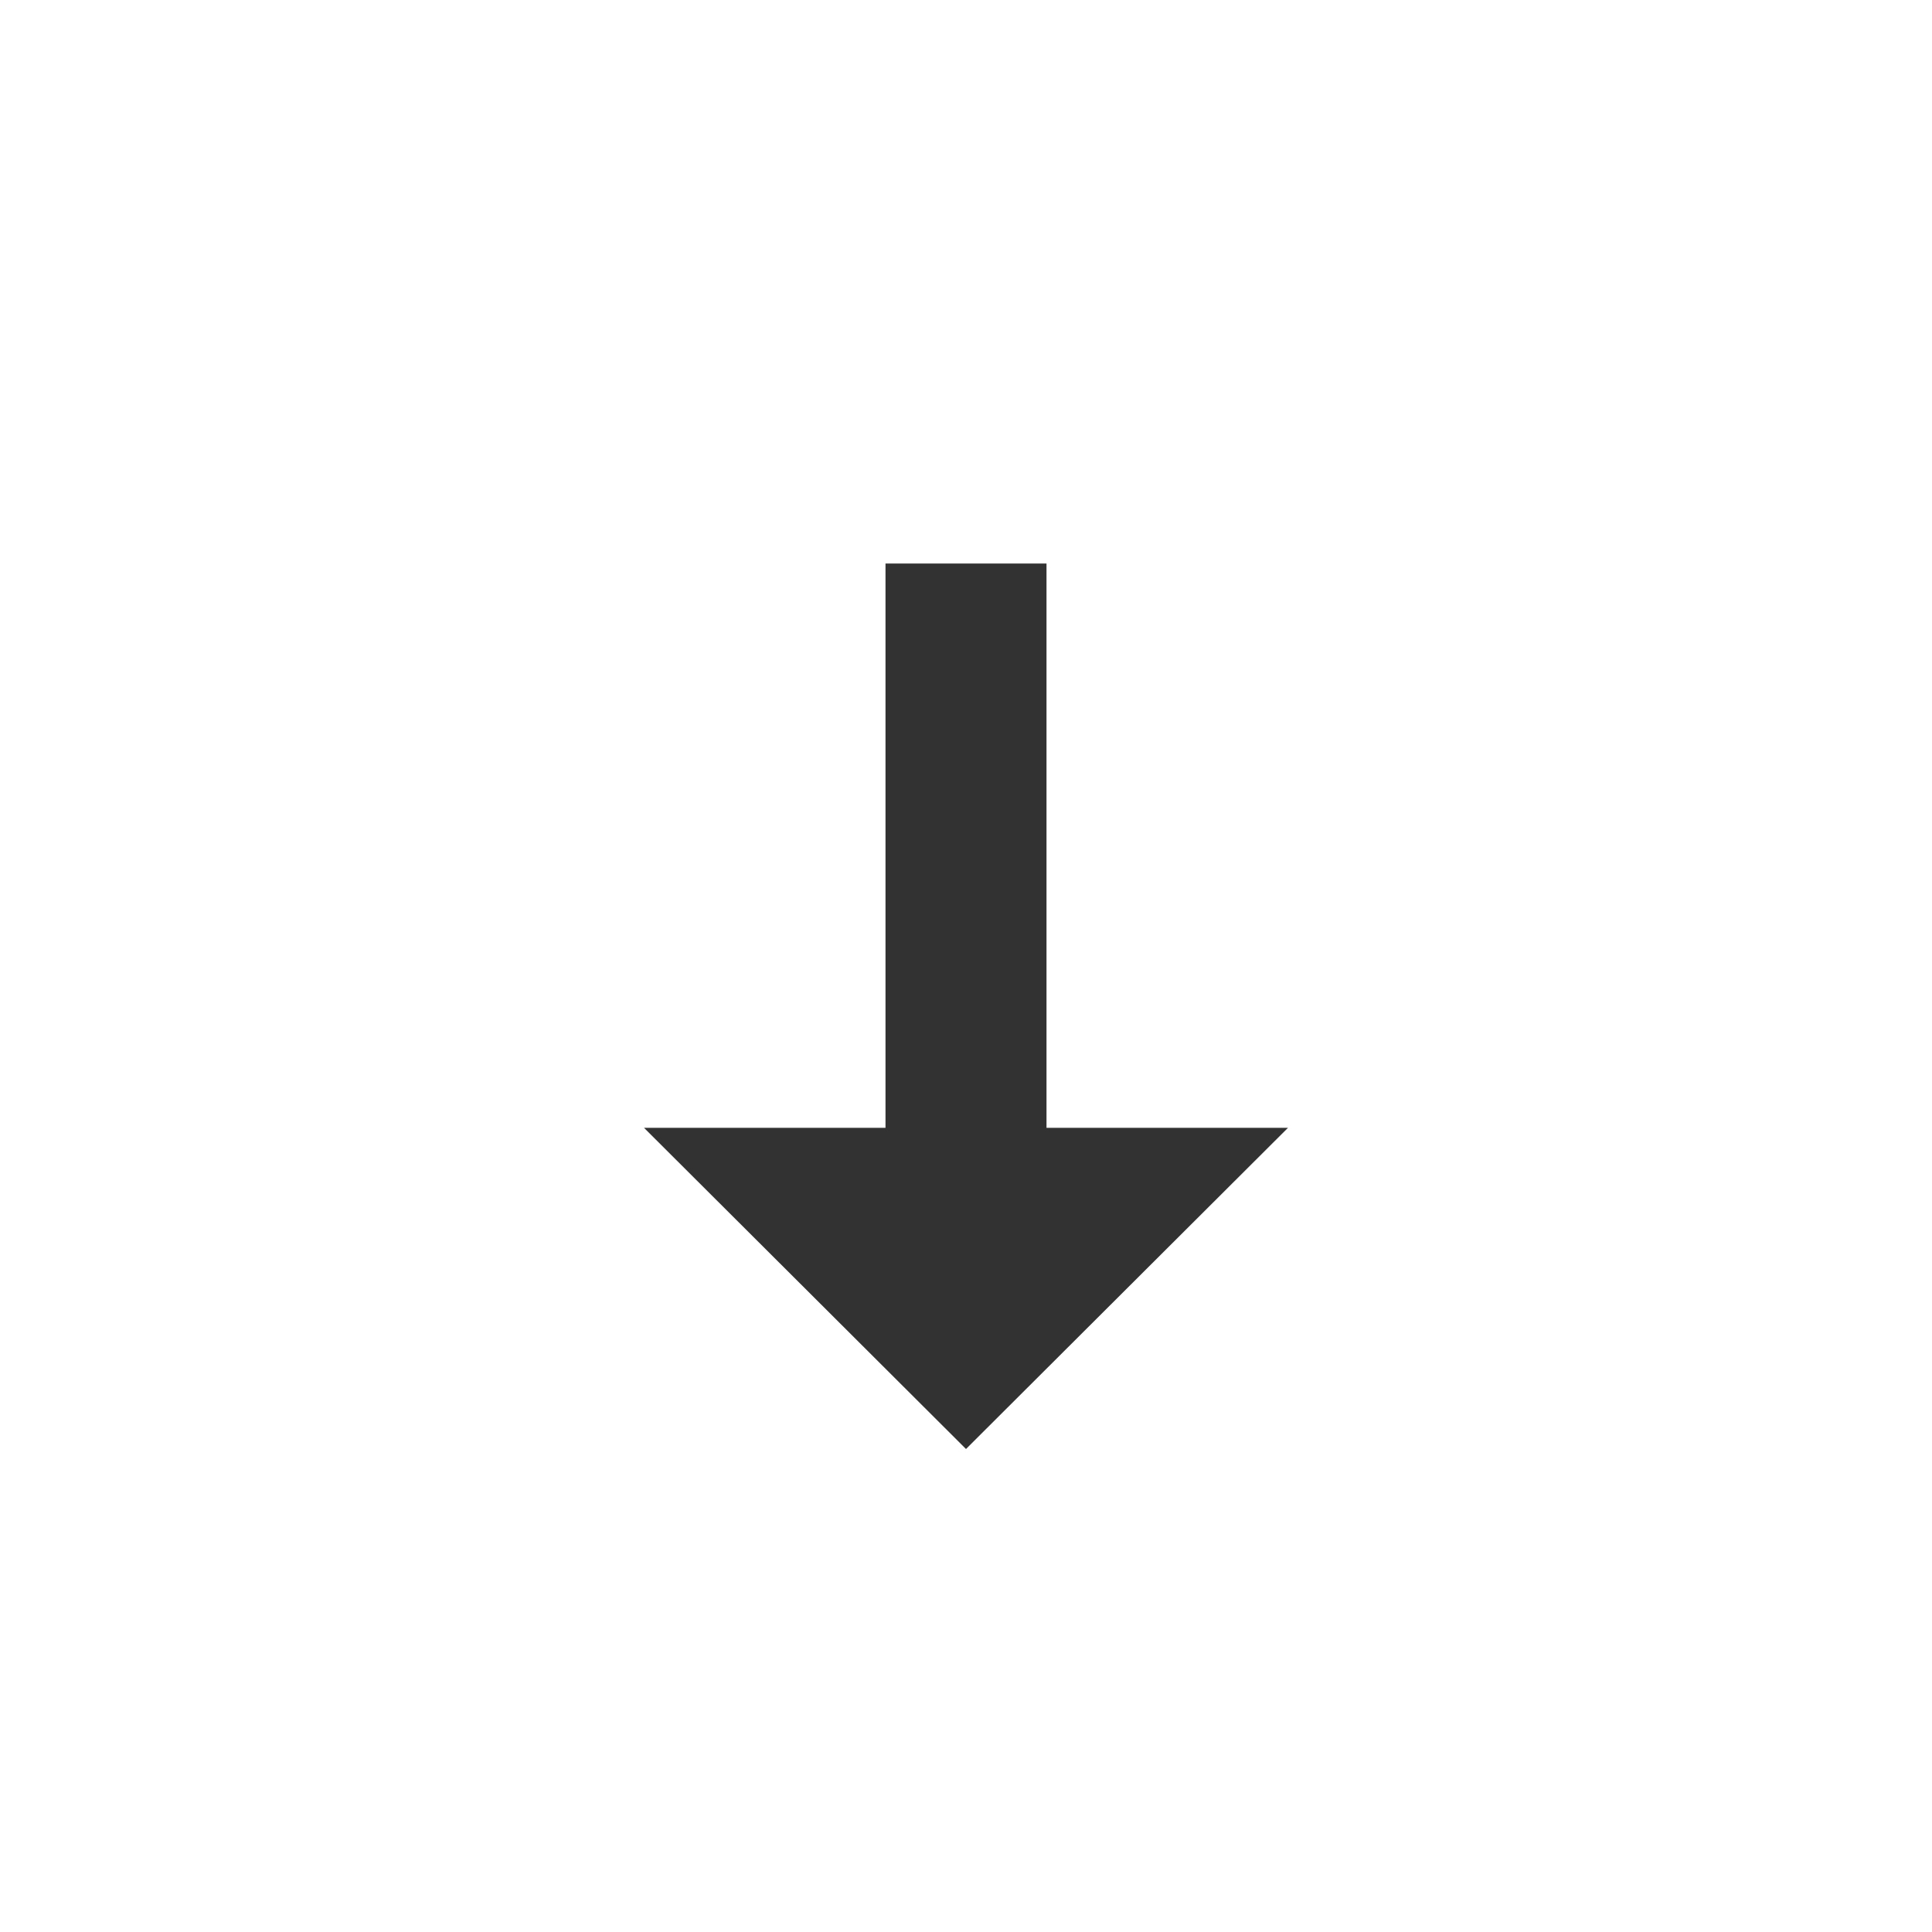 <svg width="24" height="24" viewBox="0 0 24 24" fill="none" xmlns="http://www.w3.org/2000/svg">
<path fill-rule="evenodd" clip-rule="evenodd" d="M12 18L16 14.01H13V7H11V14.01H8L12 18Z" fill="#323232"/>
</svg>

